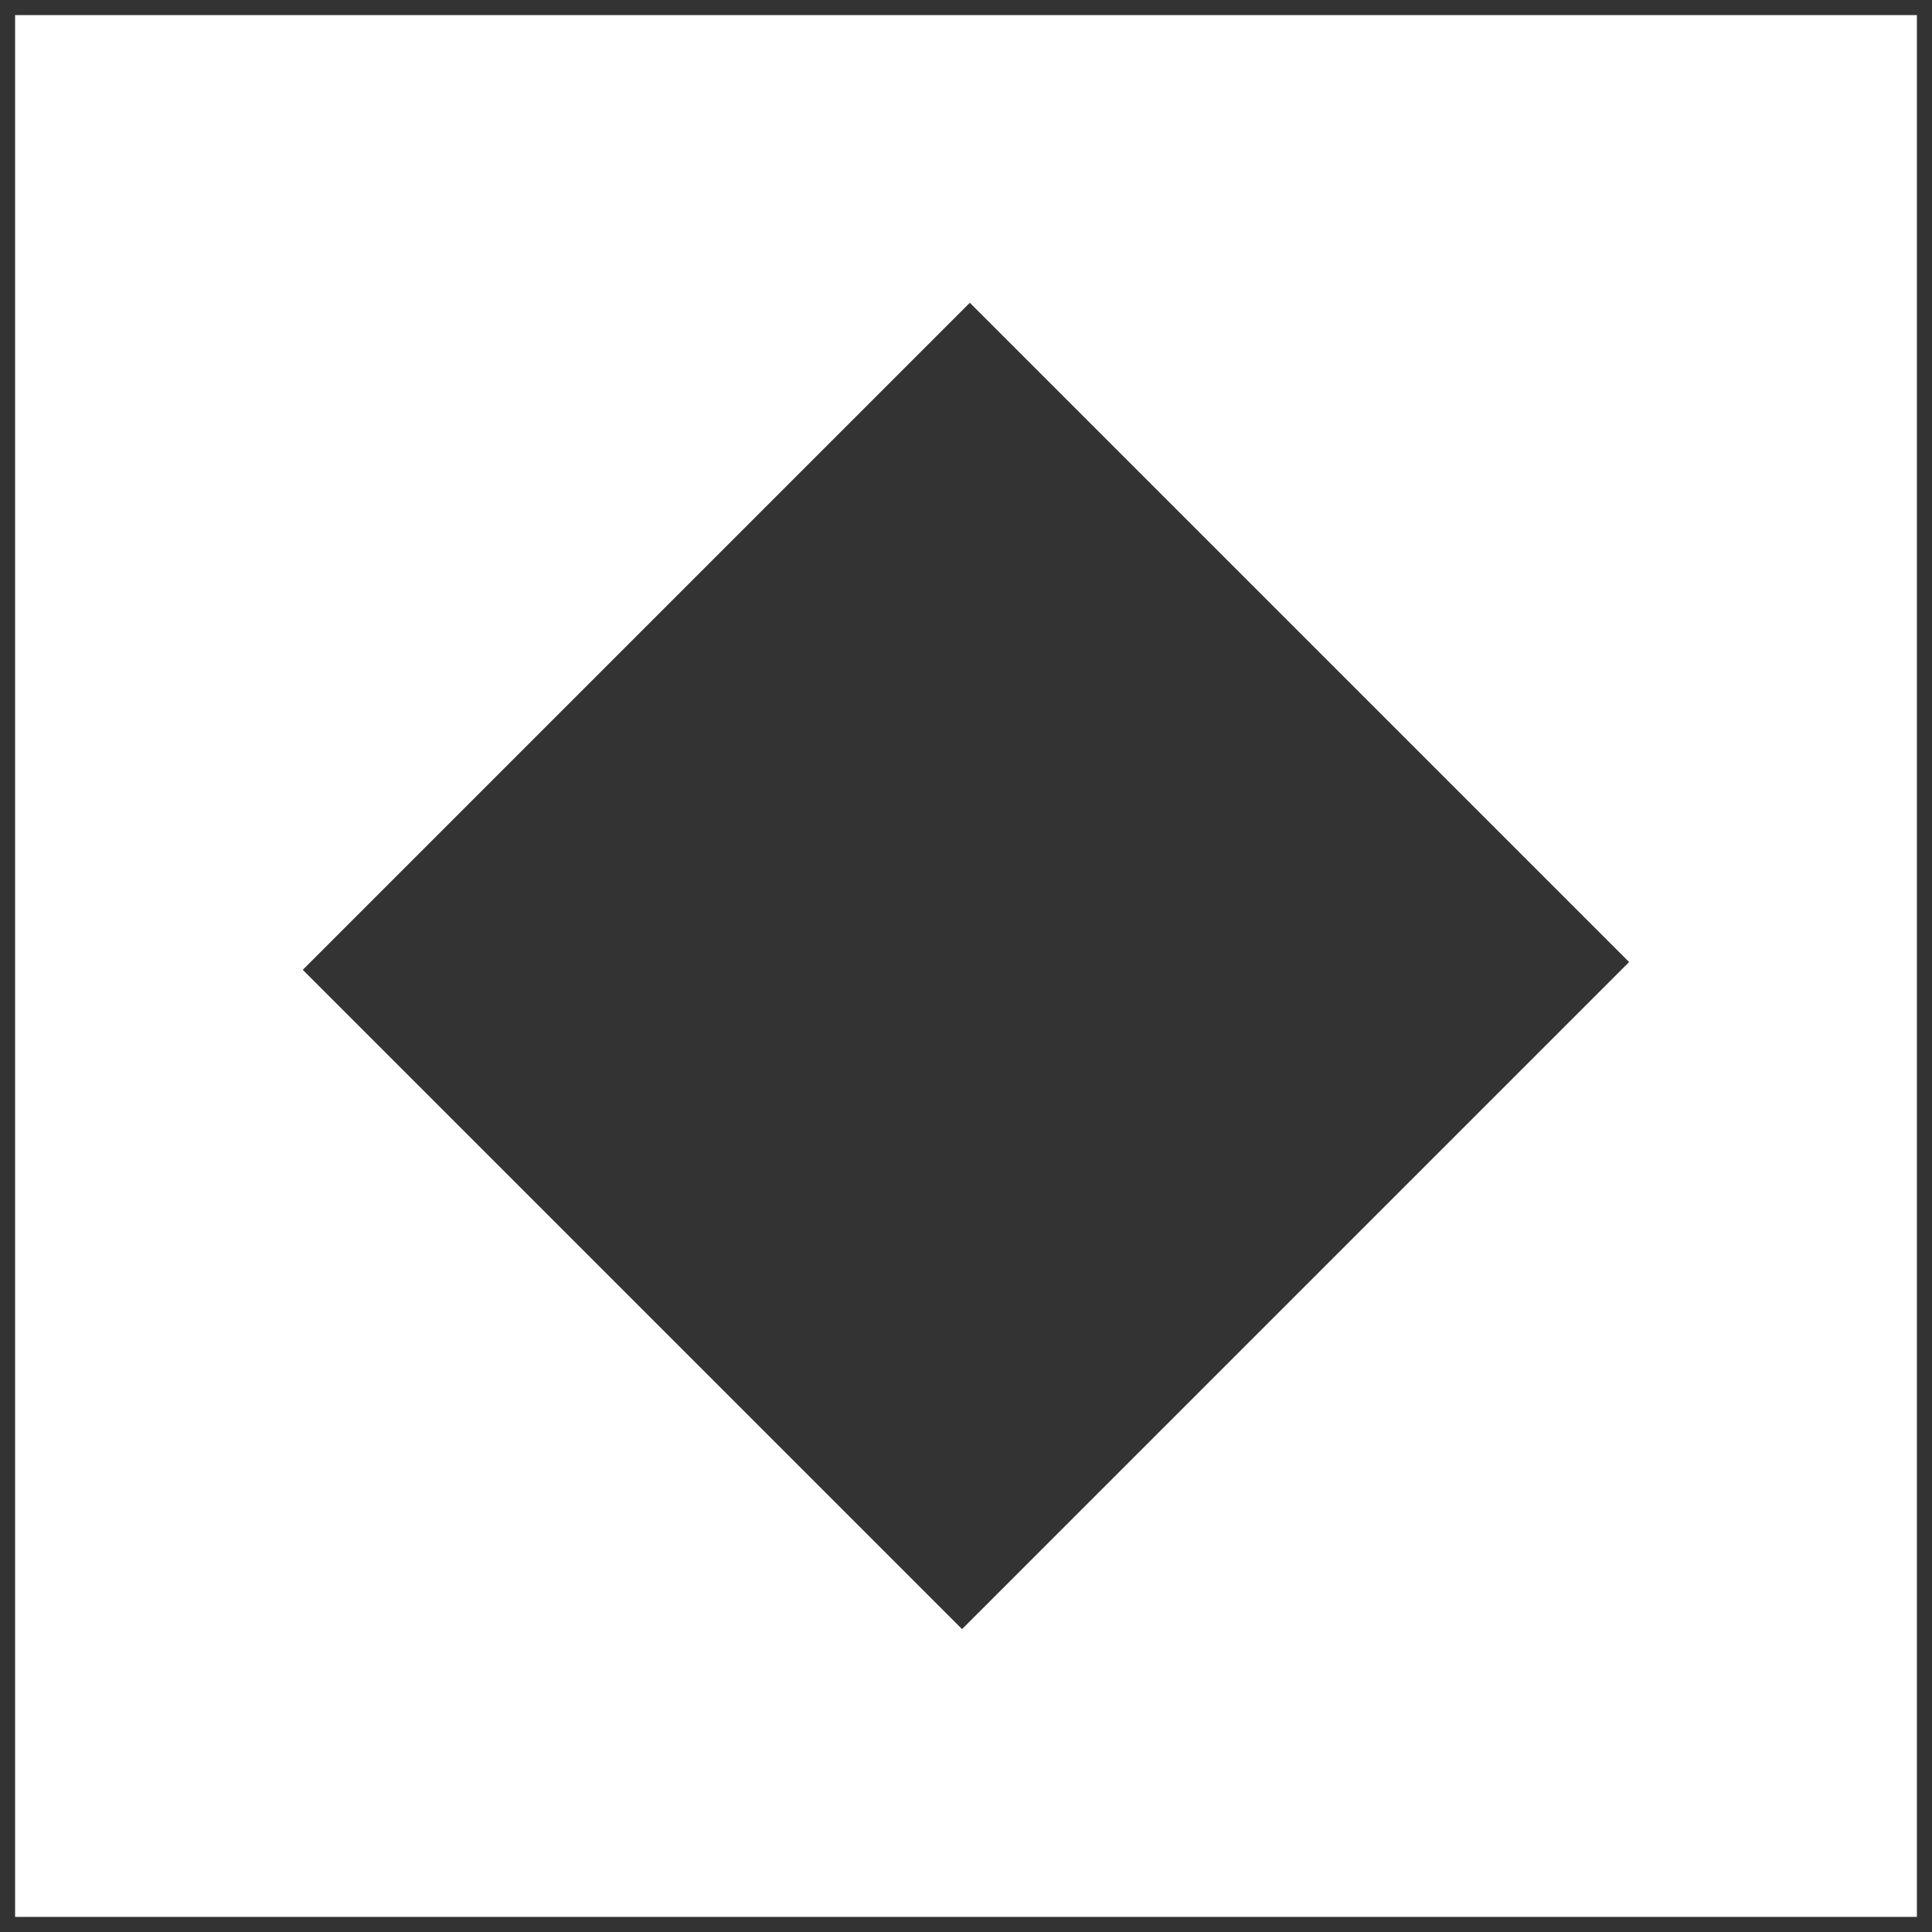 <svg id="图层_2" data-name="图层 2" xmlns="http://www.w3.org/2000/svg" viewBox="0 0 128 128"><defs><style>.cls-1{fill:#333;}.cls-2{fill:none;stroke:#333;stroke-linejoin:round;}.cls-3{opacity:0.16;}</style></defs><g id="运行水电厂"><path class="cls-1" d="M127,1V127H1V1H127m1-1H0V128H128V0Z"/><rect class="cls-1" x="33.11" y="32.75" width="61.77" height="62.5" transform="translate(64 -26.51) rotate(45)"/><g class="cls-1"></g></g></svg>
